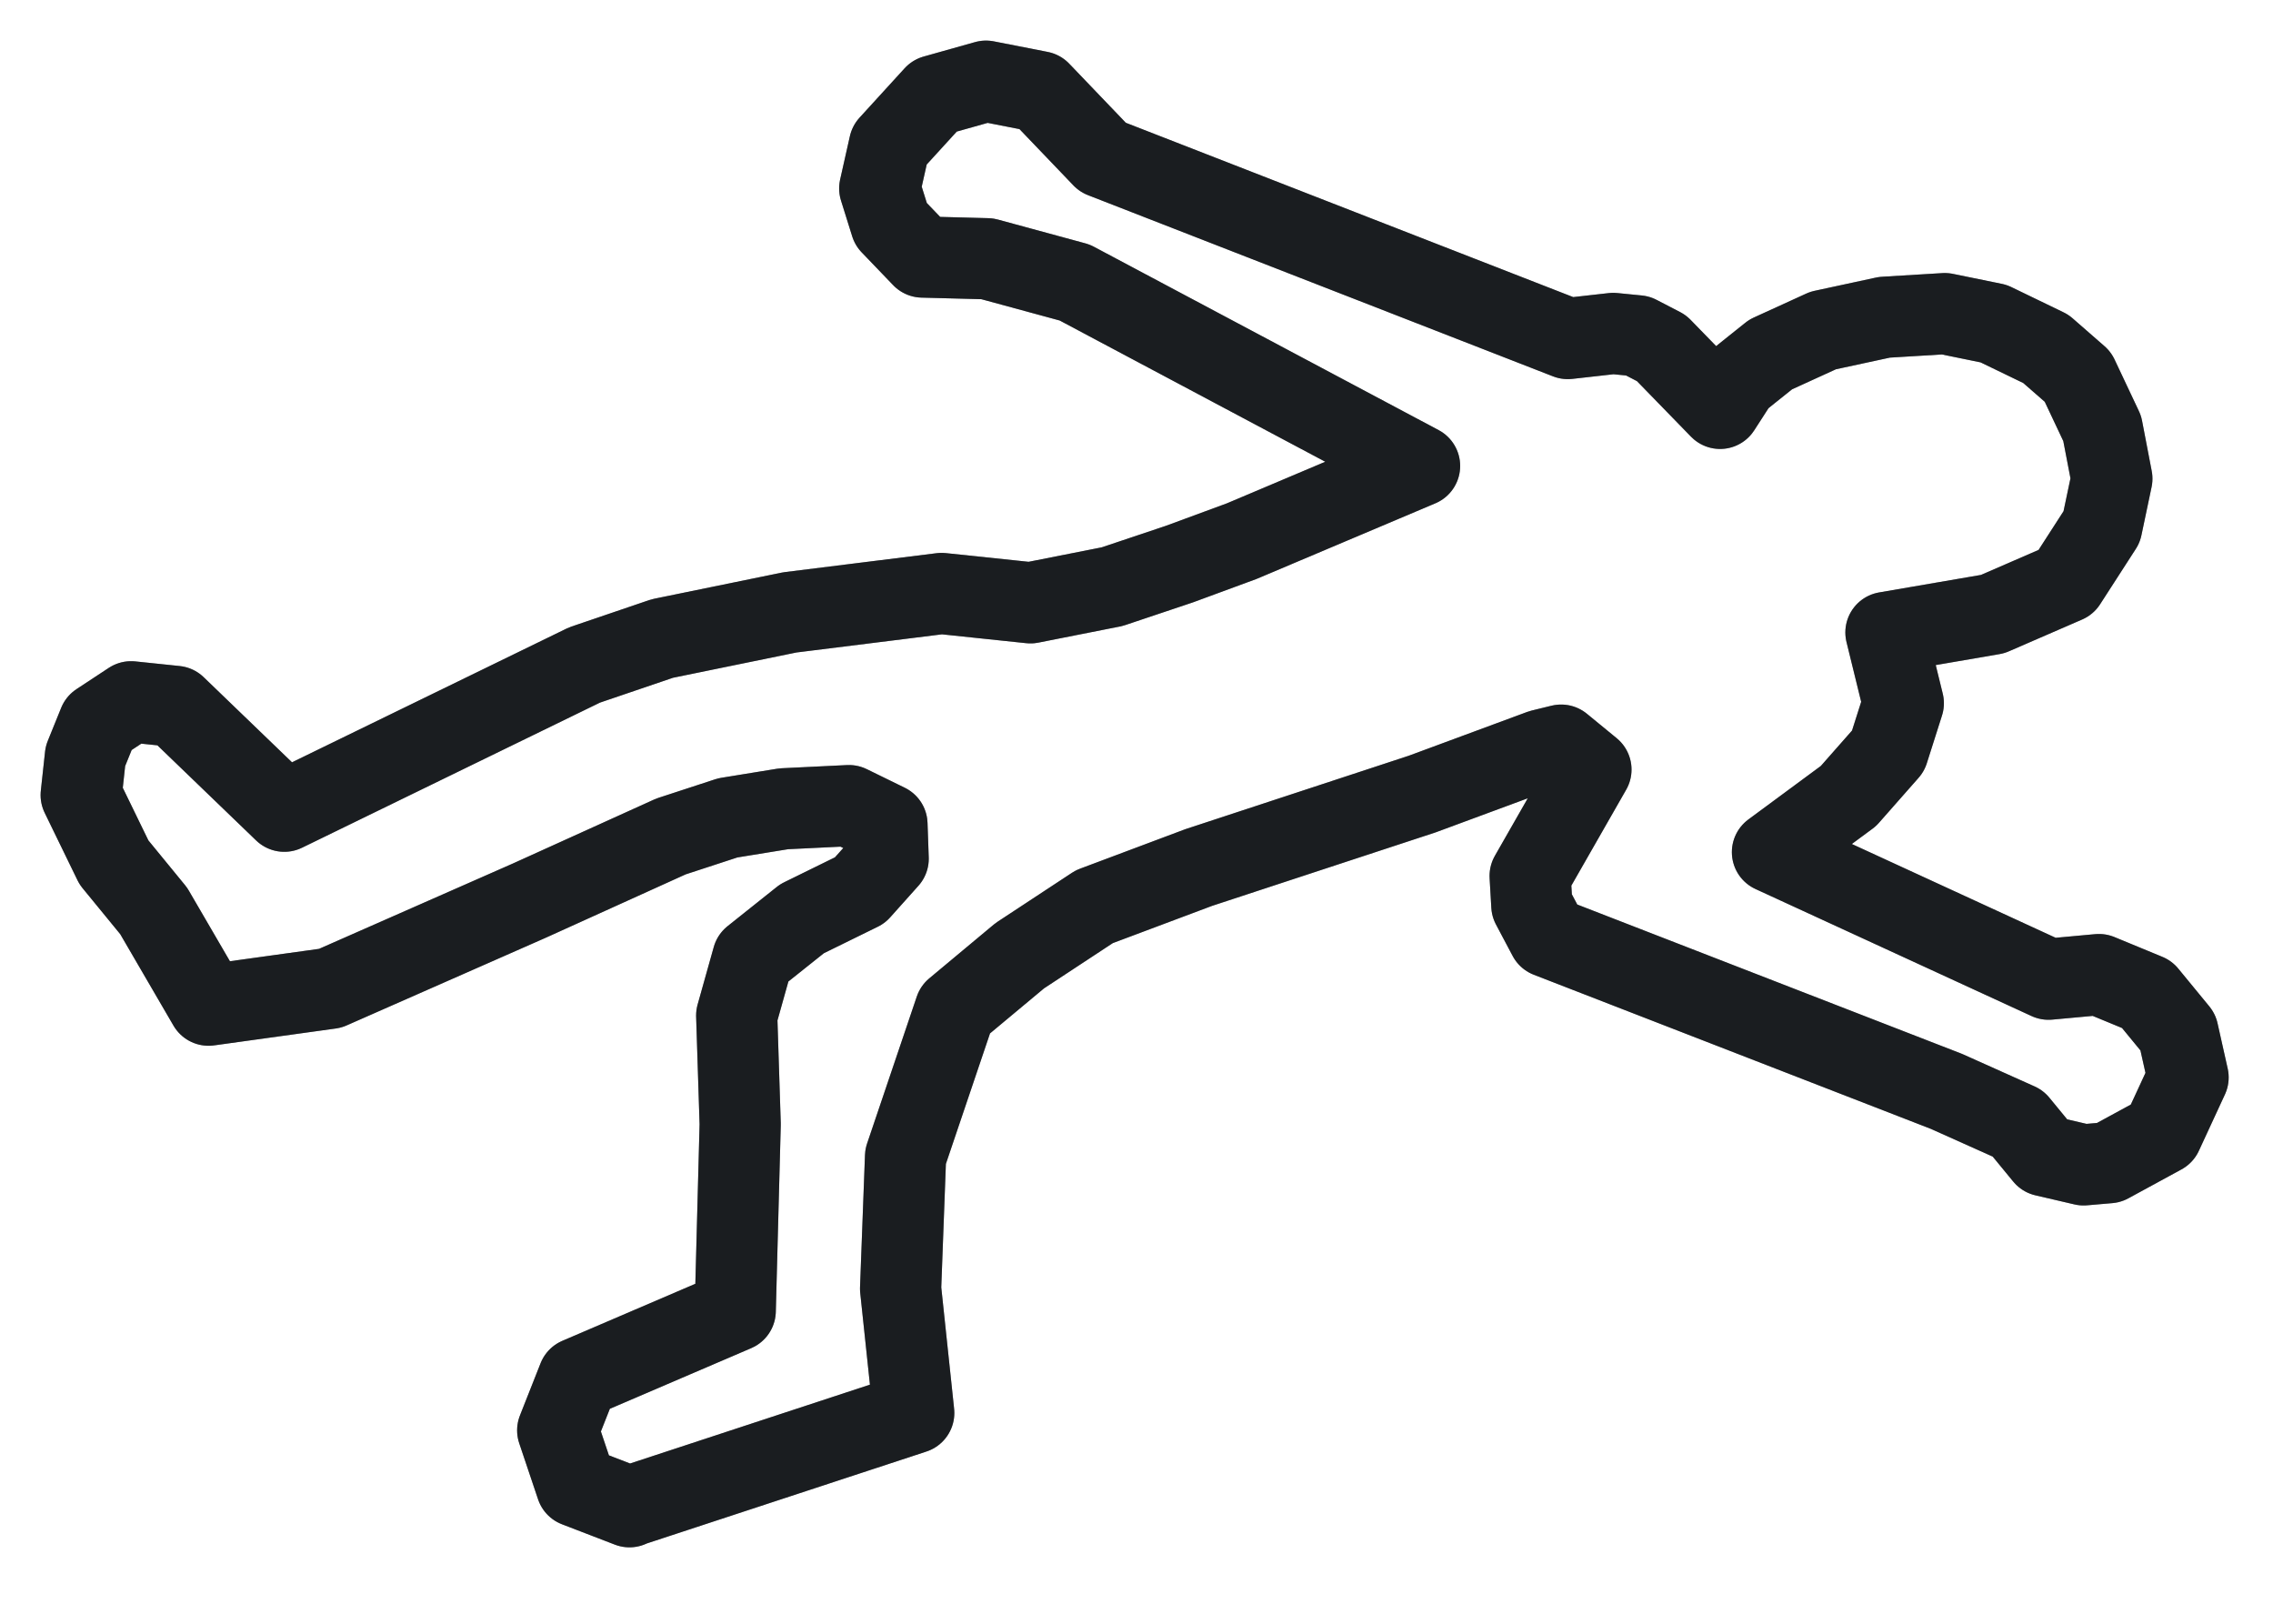 <svg width="28" height="20" viewBox="0 0 28 20" fill="none" xmlns="http://www.w3.org/2000/svg">
<path d="M7.751 18.556L11.256 17.404L11.094 15.874L11.155 14.245L11.767 12.435L12.562 11.772L13.48 11.168L14.765 10.686L15.866 10.324L17.518 9.781L18.986 9.238L19.231 9.178L19.598 9.479L18.849 10.789L18.87 11.153L19.075 11.54L23.978 13.443L24.859 13.838L25.186 14.236L25.667 14.348L25.979 14.321L26.633 13.965L26.954 13.271L26.829 12.713L26.447 12.248L25.856 12.004L25.235 12.061L21.834 10.496L22.77 9.805L23.259 9.25L23.446 8.662L23.232 7.79L24.547 7.564L25.45 7.172L25.89 6.49L26.015 5.896L25.896 5.277L25.596 4.641L25.202 4.297L24.559 3.986L23.957 3.863L23.213 3.908L22.458 4.071L21.812 4.366L21.543 4.581L21.409 4.689L21.189 5.03L20.467 4.288L20.176 4.137L19.873 4.107L19.313 4.17L13.584 1.938L12.81 1.13L12.146 1L11.513 1.178L10.957 1.787L10.837 2.321L10.975 2.762L11.363 3.166L12.162 3.187L13.239 3.48L17.487 5.739L15.297 6.665L14.529 6.948L13.7 7.226L12.694 7.425L11.599 7.31L9.73 7.543L8.158 7.865L7.2 8.191L3.502 9.992L2.162 8.701L1.615 8.644L1.217 8.906L1.052 9.313L1 9.793L1.404 10.623L1.893 11.22L2.569 12.381L4.068 12.173L6.521 11.093L8.265 10.303L8.965 10.074L9.654 9.962L10.458 9.923L10.926 10.152L10.941 10.577L10.593 10.966L9.88 11.316L9.274 11.799L9.075 12.508L9.118 13.847L9.057 16.146L7.124 16.975L6.87 17.618L7.102 18.308L7.754 18.559L7.751 18.556Z" stroke="#343A40" stroke-linecap="round" stroke-linejoin="round"/>
<path d="M7.751 18.556L11.256 17.404L11.094 15.874L11.155 14.245L11.767 12.435L12.562 11.772L13.48 11.168L14.765 10.686L15.866 10.324L17.518 9.781L18.986 9.238L19.231 9.178L19.598 9.479L18.849 10.789L18.87 11.153L19.075 11.54L23.978 13.443L24.859 13.838L25.186 14.236L25.667 14.348L25.979 14.321L26.633 13.965L26.954 13.271L26.829 12.713L26.447 12.248L25.856 12.004L25.235 12.061L21.834 10.496L22.77 9.805L23.259 9.25L23.446 8.662L23.232 7.79L24.547 7.564L25.45 7.172L25.89 6.49L26.015 5.896L25.896 5.277L25.596 4.641L25.202 4.297L24.559 3.986L23.957 3.863L23.213 3.908L22.458 4.071L21.812 4.366L21.543 4.581L21.409 4.689L21.189 5.03L20.467 4.288L20.176 4.137L19.873 4.107L19.313 4.17L13.584 1.938L12.81 1.13L12.146 1L11.513 1.178L10.957 1.787L10.837 2.321L10.975 2.762L11.363 3.166L12.162 3.187L13.239 3.48L17.487 5.739L15.297 6.665L14.529 6.948L13.7 7.226L12.694 7.425L11.599 7.31L9.73 7.543L8.158 7.865L7.2 8.191L3.502 9.992L2.162 8.701L1.615 8.644L1.217 8.906L1.052 9.313L1 9.793L1.404 10.623L1.893 11.22L2.569 12.381L4.068 12.173L6.521 11.093L8.265 10.303L8.965 10.074L9.654 9.962L10.458 9.923L10.926 10.152L10.941 10.577L10.593 10.966L9.88 11.316L9.274 11.799L9.075 12.508L9.118 13.847L9.057 16.146L7.124 16.975L6.87 17.618L7.102 18.308L7.754 18.559L7.751 18.556Z" stroke="black" stroke-opacity="0.5" stroke-linecap="round" stroke-linejoin="round"/>
</svg>
